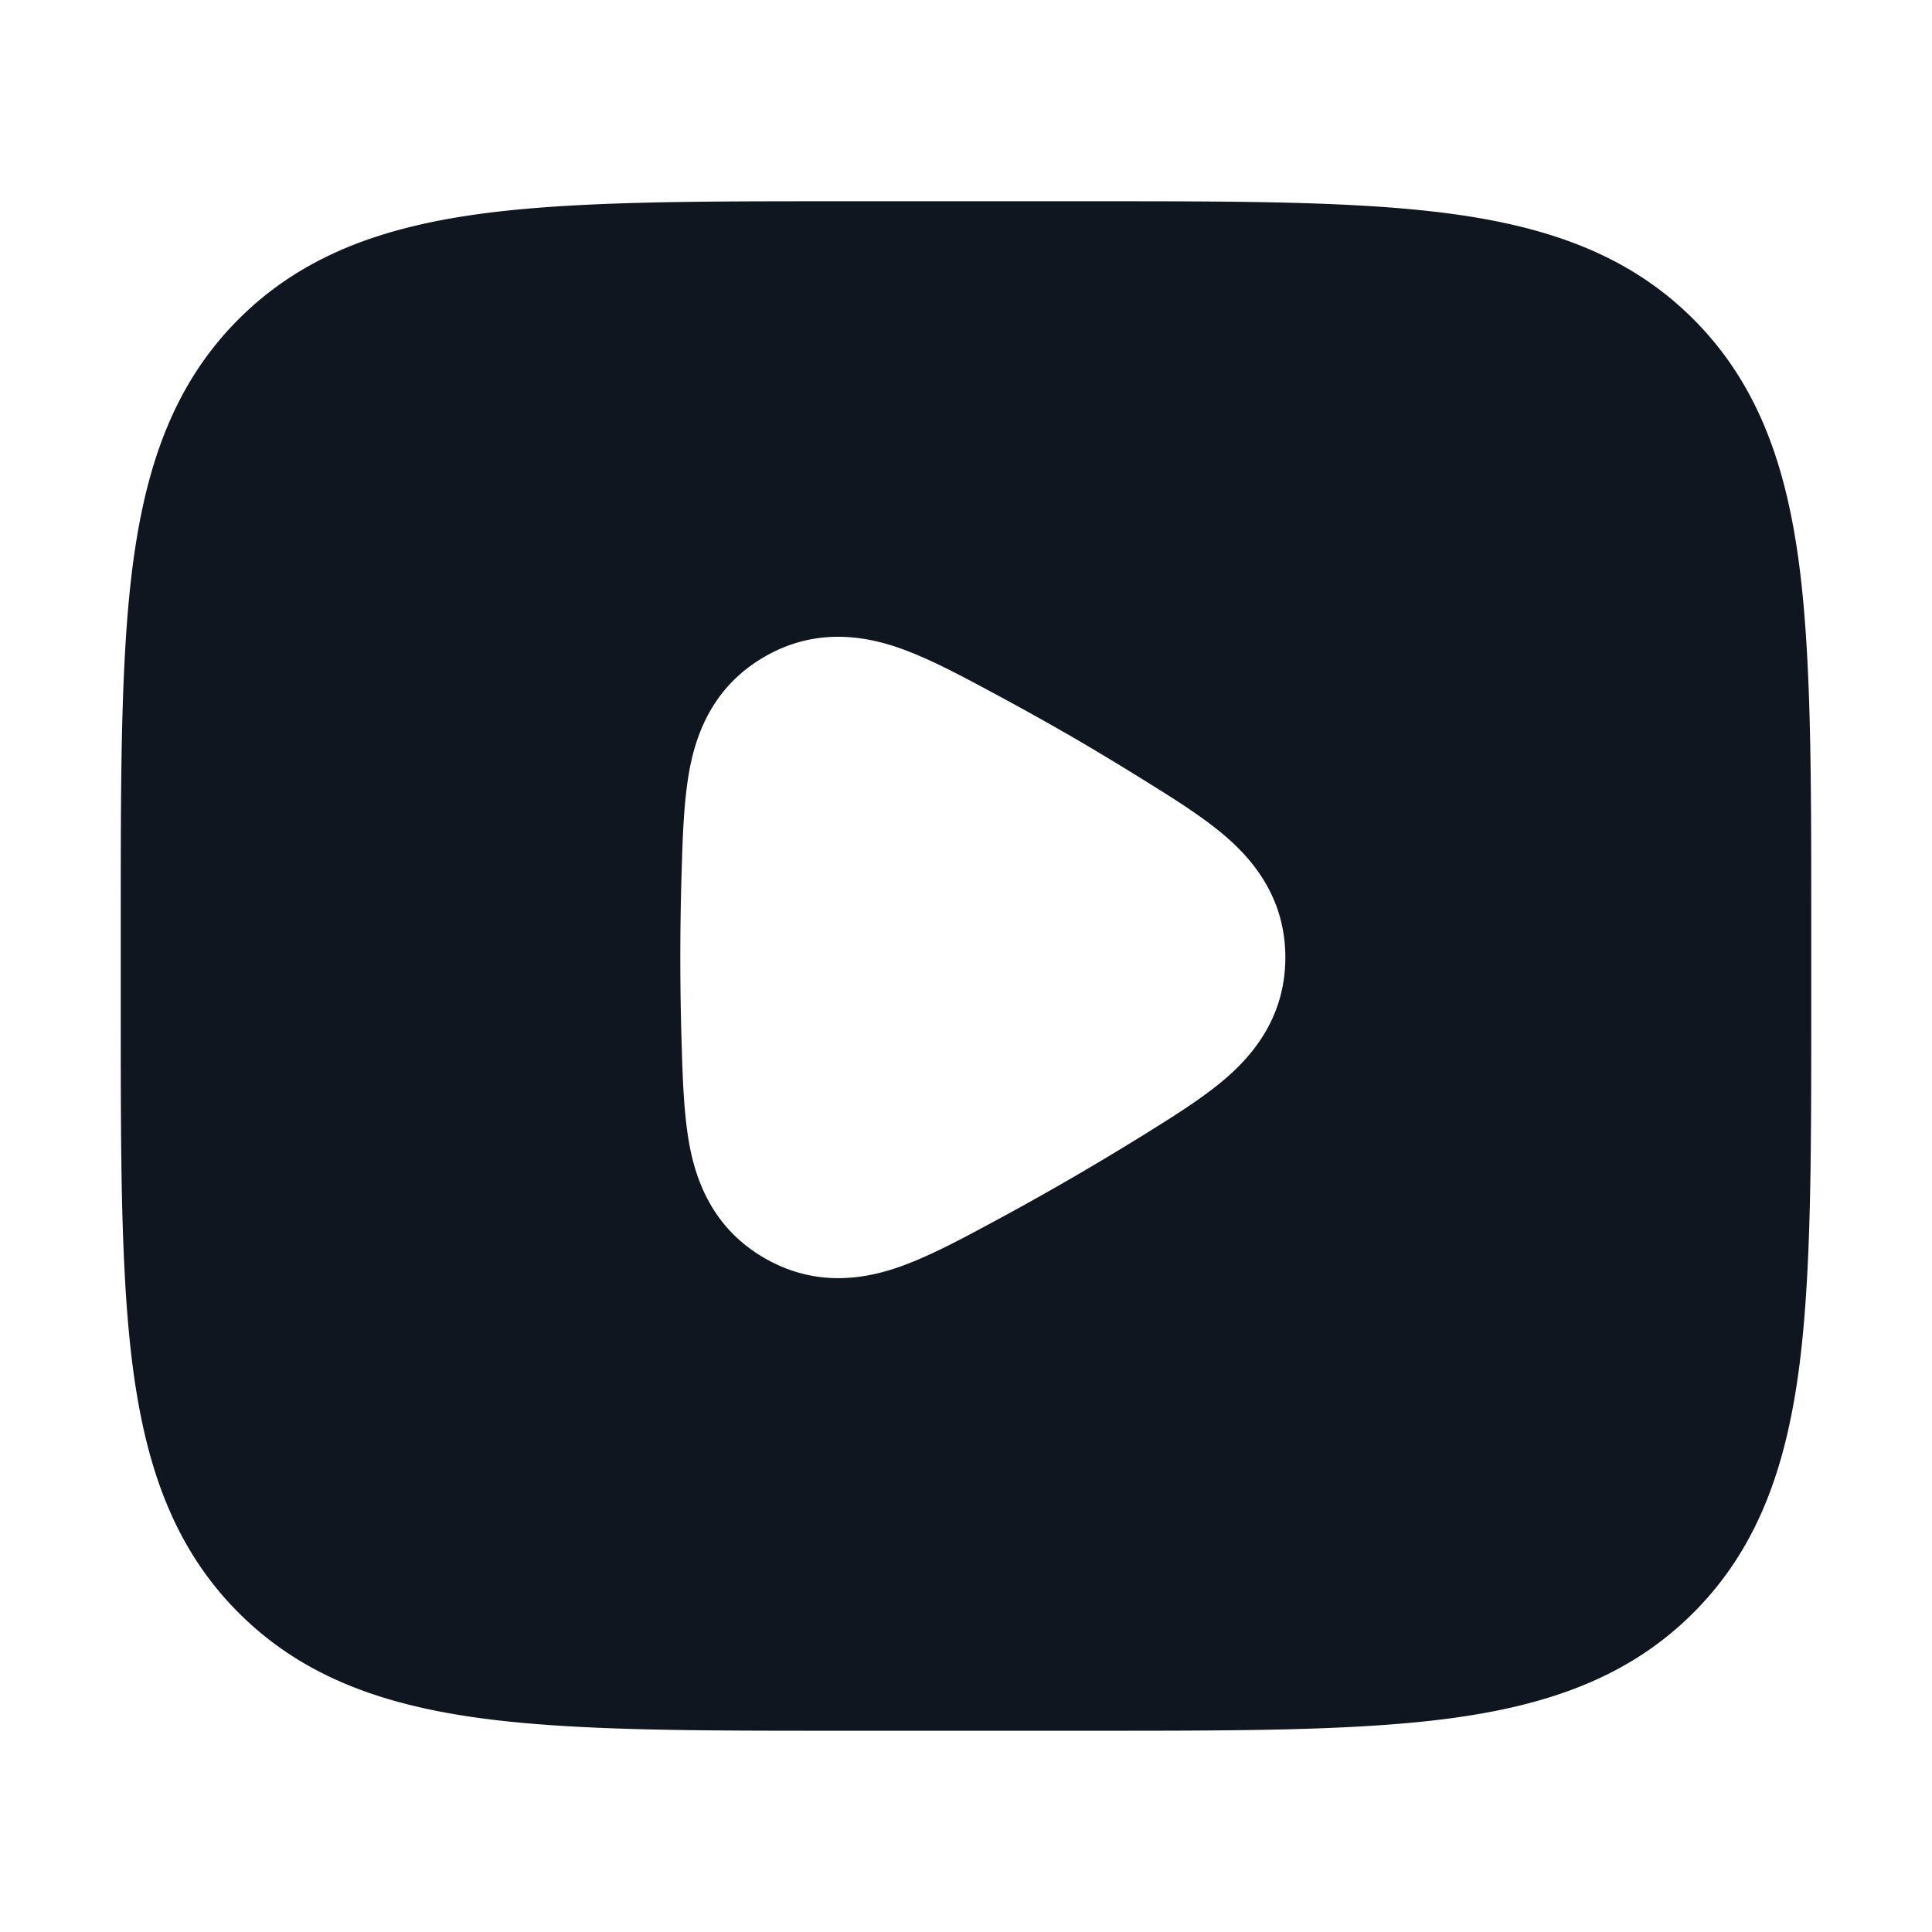 <svg xmlns="http://www.w3.org/2000/svg" width="24" height="24" fill="none"><path fill="#10161F" fill-rule="evenodd" d="M13.573 2.5h-3.146c-1.824 0-3.293 0-4.45.155-1.2.162-2.21.507-3.013 1.31-.802.802-1.147 1.813-1.309 3.013C1.5 8.134 1.5 9.603 1.5 11.427v1.146c0 1.824 0 3.293.155 4.45.162 1.2.507 2.21 1.31 3.012.802.803 1.813 1.148 3.013 1.31 1.156.155 2.625.155 4.449.155h3.146c1.824 0 3.293 0 4.45-.155 1.2-.162 2.21-.507 3.012-1.31.803-.802 1.148-1.812 1.31-3.013.155-1.156.155-2.625.155-4.449v-1.146c0-1.824 0-3.293-.155-4.45-.162-1.2-.507-2.21-1.31-3.013-.802-.802-1.812-1.147-3.013-1.309-1.156-.155-2.625-.155-4.449-.155m-.317 6.618a34.67 34.67 0 0 0-.942-.523c-.419-.225-.85-.456-1.241-.578-.485-.15-1.03-.174-1.575.141-.547.316-.799.799-.91 1.294-.09.4-.106.89-.12 1.365a34.39 34.39 0 0 0 0 2.158c.014.474.03.963.12 1.362.112.495.364.977.91 1.292.546.315 1.09.293 1.574.142.391-.122.822-.353 1.24-.578a35.066 35.066 0 0 0 1.874-1.082c.402-.25.817-.506 1.117-.784.373-.344.663-.803.664-1.432 0-.63-.29-1.089-.663-1.434-.3-.278-.715-.535-1.117-.784-.289-.18-.595-.365-.93-.559" clip-rule="evenodd"/></svg>